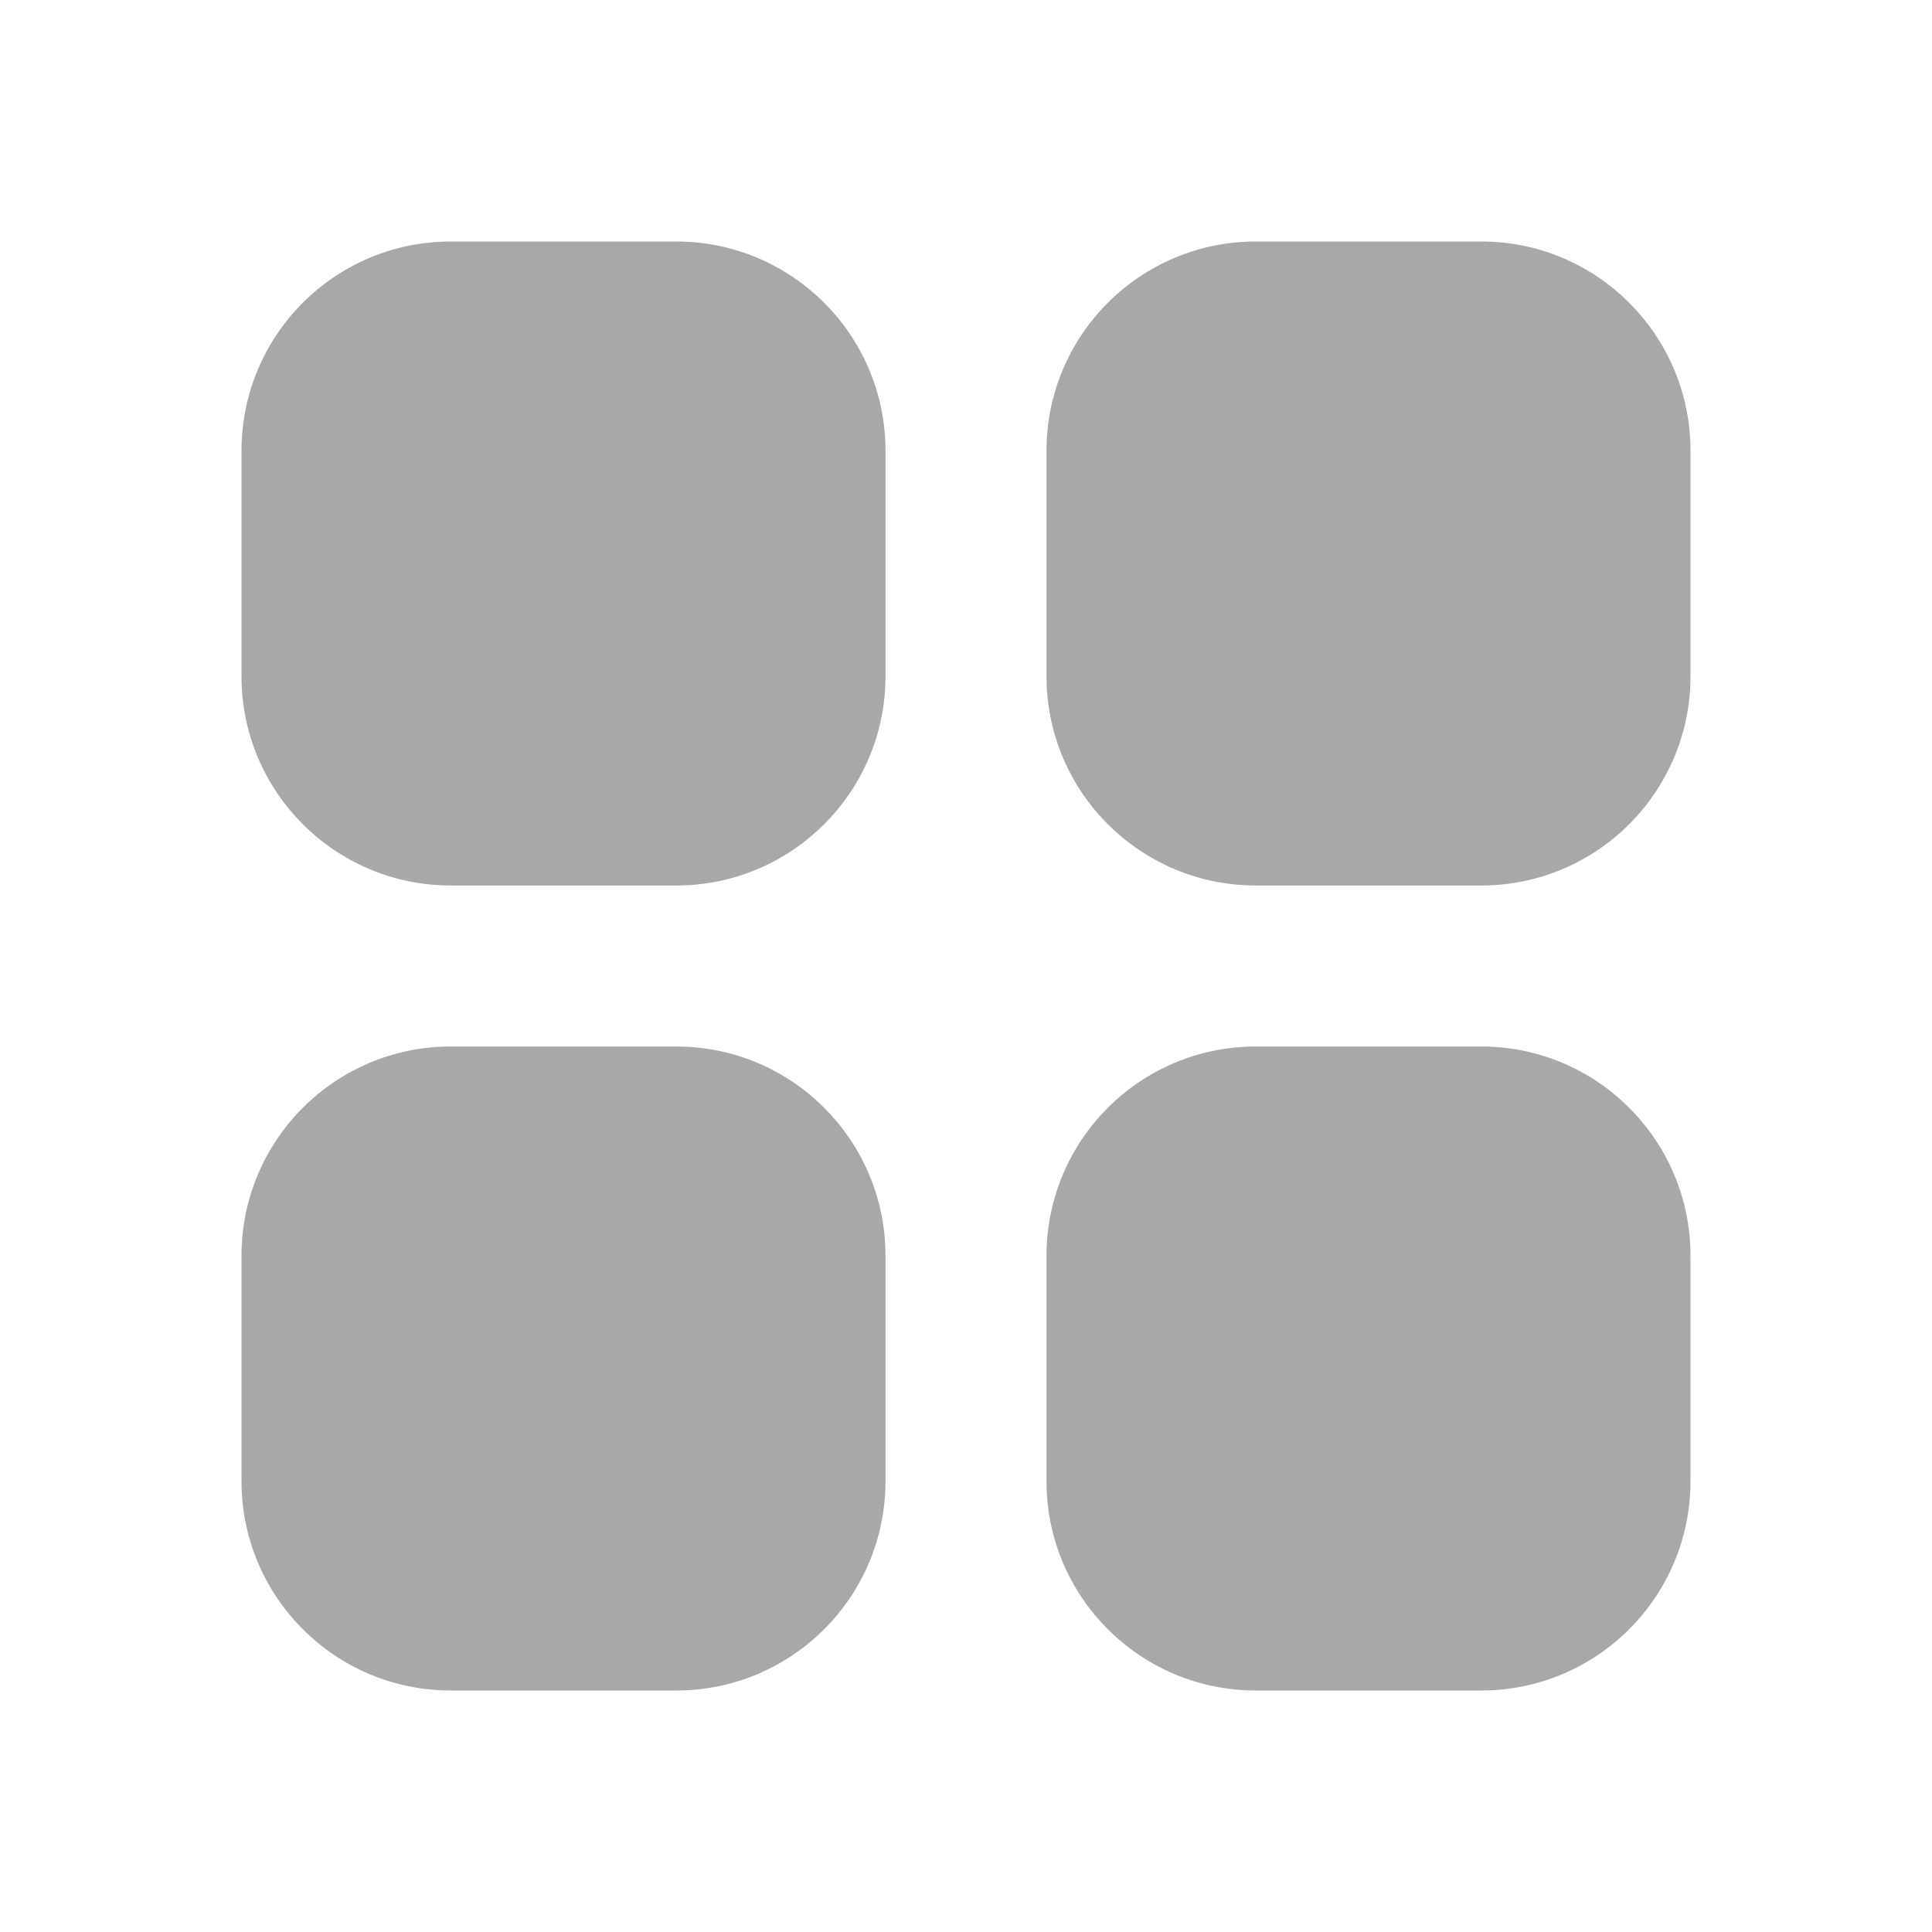 <svg width="24" height="24" viewBox="0 0 24 24" fill="none" xmlns="http://www.w3.org/2000/svg">
<g id="si:Grid_view">
<g id="v">
<path d="M5.6 3C4.164 3 3 4.164 3 5.6V8.4C3 9.836 4.164 11 5.6 11H8.4C9.836 11 11 9.836 11 8.4V5.6C11 4.164 9.836 3 8.4 3H5.6Z" fill="#A9A8A8"/>
<path d="M5.6 13C4.164 13 3 14.164 3 15.6V18.4C3 19.836 4.164 21 5.6 21H8.4C9.836 21 11 19.836 11 18.4V15.6C11 14.164 9.836 13 8.4 13H5.6Z" fill="#A9A8A8"/>
<path d="M15.6 3C14.164 3 13 4.164 13 5.6V8.4C13 9.836 14.164 11 15.6 11H18.4C19.836 11 21 9.836 21 8.4V5.6C21 4.164 19.836 3 18.4 3H15.6Z" fill="#A9A8A8"/>
<path d="M15.6 13C14.164 13 13 14.164 13 15.6V18.4C13 19.836 14.164 21 15.6 21H18.4C19.836 21 21 19.836 21 18.4V15.6C21 14.164 19.836 13 18.4 13H15.6Z" fill="#A9A8A8"/>
</g>
</g>
</svg>

